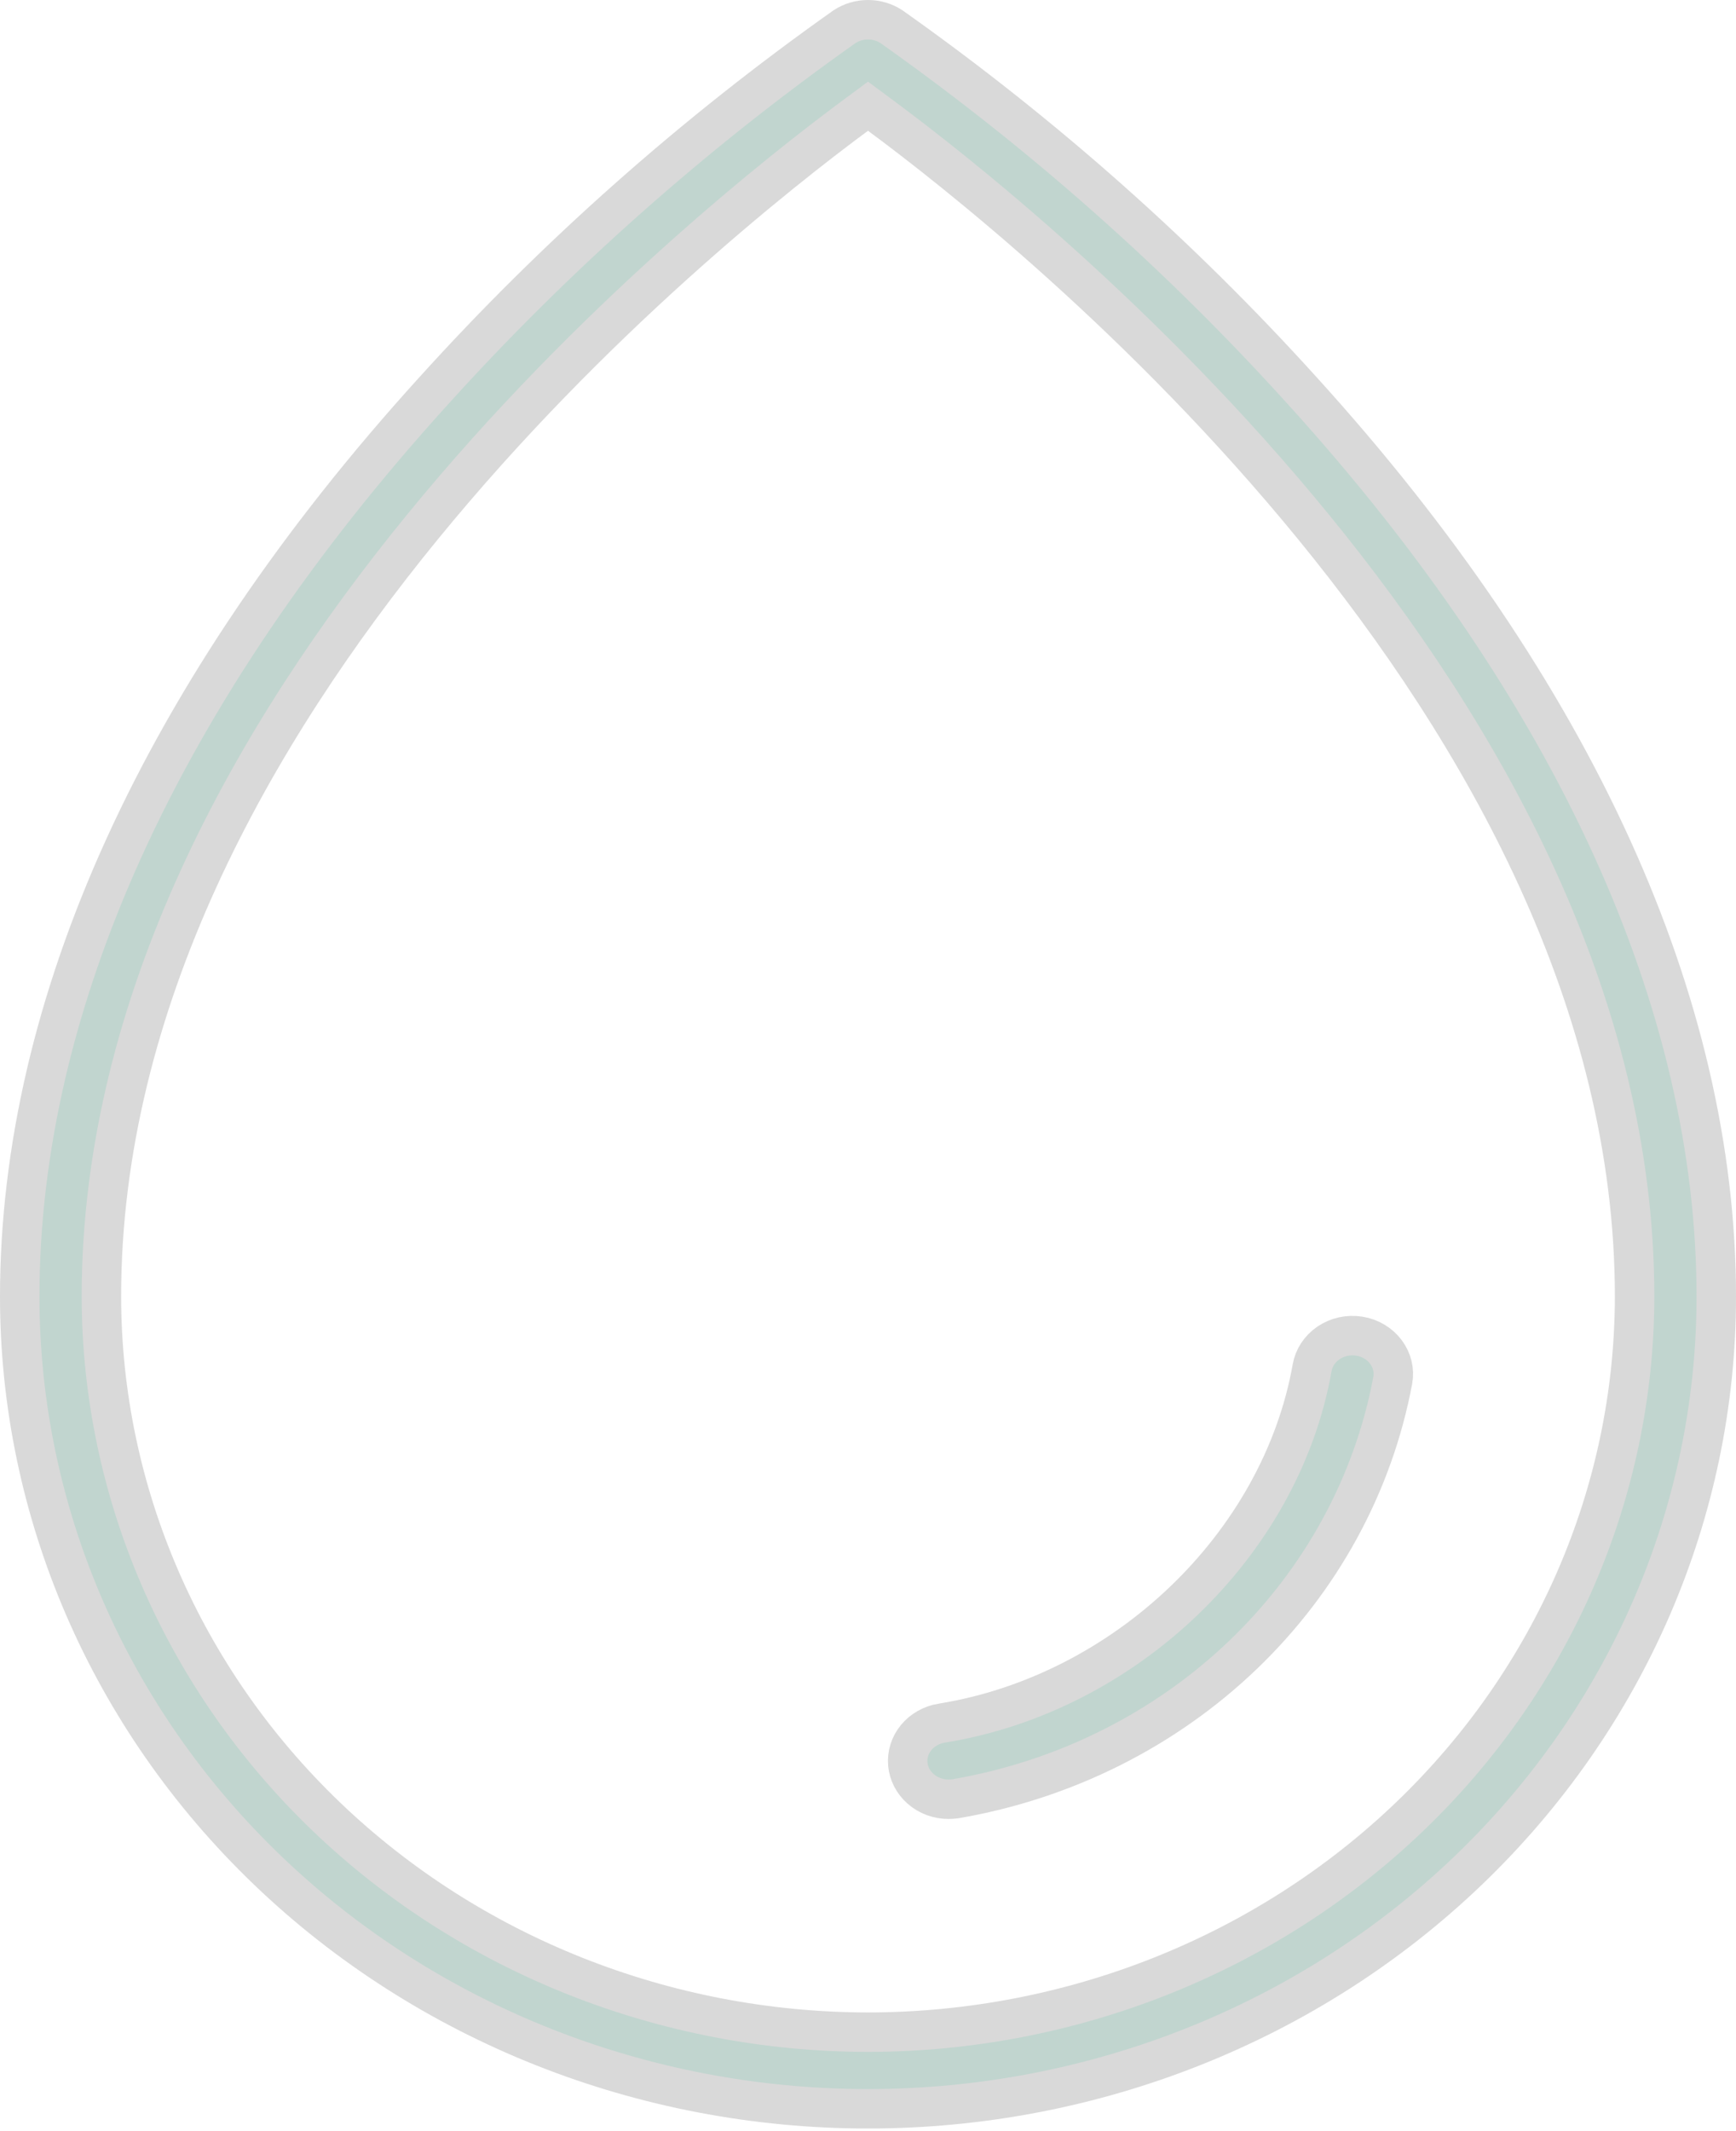 <svg width="44" height="54" viewBox="0 0 44 54" fill="none" xmlns="http://www.w3.org/2000/svg">
<path d="M33.02 9.916L33.021 9.917C39.908 17.506 43.5 25.44 43.5 32.853C43.5 38.305 41.24 43.537 37.21 47.399C33.18 51.261 27.709 53.434 22 53.434C16.291 53.434 10.82 51.261 6.79 47.399C2.76 43.537 0.5 38.305 0.5 32.853C0.5 25.44 4.092 17.506 10.979 9.917L10.98 9.916C14.087 6.477 17.582 3.379 21.403 0.678C21.577 0.563 21.785 0.5 22 0.5C22.215 0.5 22.423 0.563 22.597 0.678C26.417 3.379 29.913 6.477 33.02 9.916ZM21.999 51.493H22.001C27.145 51.487 32.081 49.526 35.725 46.035C39.37 42.542 41.424 37.803 41.43 32.854V32.853C41.43 25.378 37.574 18.591 33.291 13.351C29.002 8.102 24.233 4.342 22.297 2.911L22 2.691L21.703 2.911C19.767 4.342 14.998 8.102 10.709 13.351C6.426 18.591 2.57 25.378 2.57 32.853L2.57 32.854C2.576 37.803 4.63 42.542 8.275 46.035C11.919 49.526 16.855 51.487 21.999 51.493ZM23.869 43.662L23.87 43.662C28.515 42.914 32.463 39.142 33.257 34.656L33.257 34.656C33.301 34.408 33.447 34.181 33.671 34.028C33.782 33.953 33.908 33.898 34.043 33.868C34.178 33.839 34.318 33.835 34.455 33.857C34.592 33.879 34.722 33.926 34.837 33.996C34.953 34.066 35.052 34.155 35.129 34.26C35.206 34.364 35.261 34.48 35.29 34.602C35.319 34.723 35.323 34.848 35.301 34.971C34.809 37.605 33.485 40.035 31.506 41.932C29.526 43.829 26.986 45.102 24.224 45.577C24.165 45.585 24.104 45.59 24.044 45.59C23.777 45.591 23.524 45.496 23.334 45.328C23.143 45.161 23.03 44.936 23.009 44.699C22.988 44.462 23.061 44.224 23.218 44.031C23.375 43.838 23.606 43.704 23.869 43.662Z" fill="#38E4AE" fill-opacity="0.13"/>
<path d="M33.02 9.916L33.021 9.917C39.908 17.506 43.5 25.44 43.5 32.853C43.5 38.305 41.24 43.537 37.21 47.399C33.18 51.261 27.709 53.434 22 53.434C16.291 53.434 10.82 51.261 6.79 47.399C2.76 43.537 0.5 38.305 0.5 32.853C0.5 25.44 4.092 17.506 10.979 9.917L10.98 9.916C14.087 6.477 17.582 3.379 21.403 0.678C21.577 0.563 21.785 0.5 22 0.5C22.215 0.5 22.423 0.563 22.597 0.678C26.417 3.379 29.913 6.477 33.02 9.916ZM21.999 51.493H22.001C27.145 51.487 32.081 49.526 35.725 46.035C39.37 42.542 41.424 37.803 41.43 32.854V32.853C41.43 25.378 37.574 18.591 33.291 13.351C29.002 8.102 24.233 4.342 22.297 2.911L22 2.691L21.703 2.911C19.767 4.342 14.998 8.102 10.709 13.351C6.426 18.591 2.57 25.378 2.57 32.853L2.57 32.854C2.576 37.803 4.63 42.542 8.275 46.035C11.919 49.526 16.855 51.487 21.999 51.493ZM23.869 43.662L23.87 43.662C28.515 42.914 32.463 39.142 33.257 34.656L33.257 34.656C33.301 34.408 33.447 34.181 33.671 34.028C33.782 33.953 33.908 33.898 34.043 33.868C34.178 33.839 34.318 33.835 34.455 33.857C34.592 33.879 34.722 33.926 34.837 33.996C34.953 34.066 35.052 34.155 35.129 34.26C35.206 34.364 35.261 34.48 35.29 34.602C35.319 34.723 35.323 34.848 35.301 34.971C34.809 37.605 33.485 40.035 31.506 41.932C29.526 43.829 26.986 45.102 24.224 45.577C24.165 45.585 24.104 45.59 24.044 45.59C23.777 45.591 23.524 45.496 23.334 45.328C23.143 45.161 23.03 44.936 23.009 44.699C22.988 44.462 23.061 44.224 23.218 44.031C23.375 43.838 23.606 43.704 23.869 43.662Z" fill="#343E3D" fill-opacity="0.2"/>
<path d="M33.02 9.916L33.021 9.917C39.908 17.506 43.5 25.44 43.5 32.853C43.5 38.305 41.24 43.537 37.21 47.399C33.18 51.261 27.709 53.434 22 53.434C16.291 53.434 10.82 51.261 6.79 47.399C2.76 43.537 0.5 38.305 0.5 32.853C0.5 25.44 4.092 17.506 10.979 9.917L10.98 9.916C14.087 6.477 17.582 3.379 21.403 0.678C21.577 0.563 21.785 0.5 22 0.5C22.215 0.5 22.423 0.563 22.597 0.678C26.417 3.379 29.913 6.477 33.02 9.916ZM21.999 51.493H22.001C27.145 51.487 32.081 49.526 35.725 46.035C39.37 42.542 41.424 37.803 41.43 32.854V32.853C41.43 25.378 37.574 18.591 33.291 13.351C29.002 8.102 24.233 4.342 22.297 2.911L22 2.691L21.703 2.911C19.767 4.342 14.998 8.102 10.709 13.351C6.426 18.591 2.57 25.378 2.57 32.853L2.57 32.854C2.576 37.803 4.63 42.542 8.275 46.035C11.919 49.526 16.855 51.487 21.999 51.493ZM23.869 43.662L23.87 43.662C28.515 42.914 32.463 39.142 33.257 34.656L33.257 34.656C33.301 34.408 33.447 34.181 33.671 34.028C33.782 33.953 33.908 33.898 34.043 33.868C34.178 33.839 34.318 33.835 34.455 33.857C34.592 33.879 34.722 33.926 34.837 33.996C34.953 34.066 35.052 34.155 35.129 34.26C35.206 34.364 35.261 34.48 35.29 34.602C35.319 34.723 35.323 34.848 35.301 34.971C34.809 37.605 33.485 40.035 31.506 41.932C29.526 43.829 26.986 45.102 24.224 45.577C24.165 45.585 24.104 45.59 24.044 45.59C23.777 45.591 23.524 45.496 23.334 45.328C23.143 45.161 23.03 44.936 23.009 44.699C22.988 44.462 23.061 44.224 23.218 44.031C23.375 43.838 23.606 43.704 23.869 43.662Z" stroke="#D9D9D9"/>
</svg>
